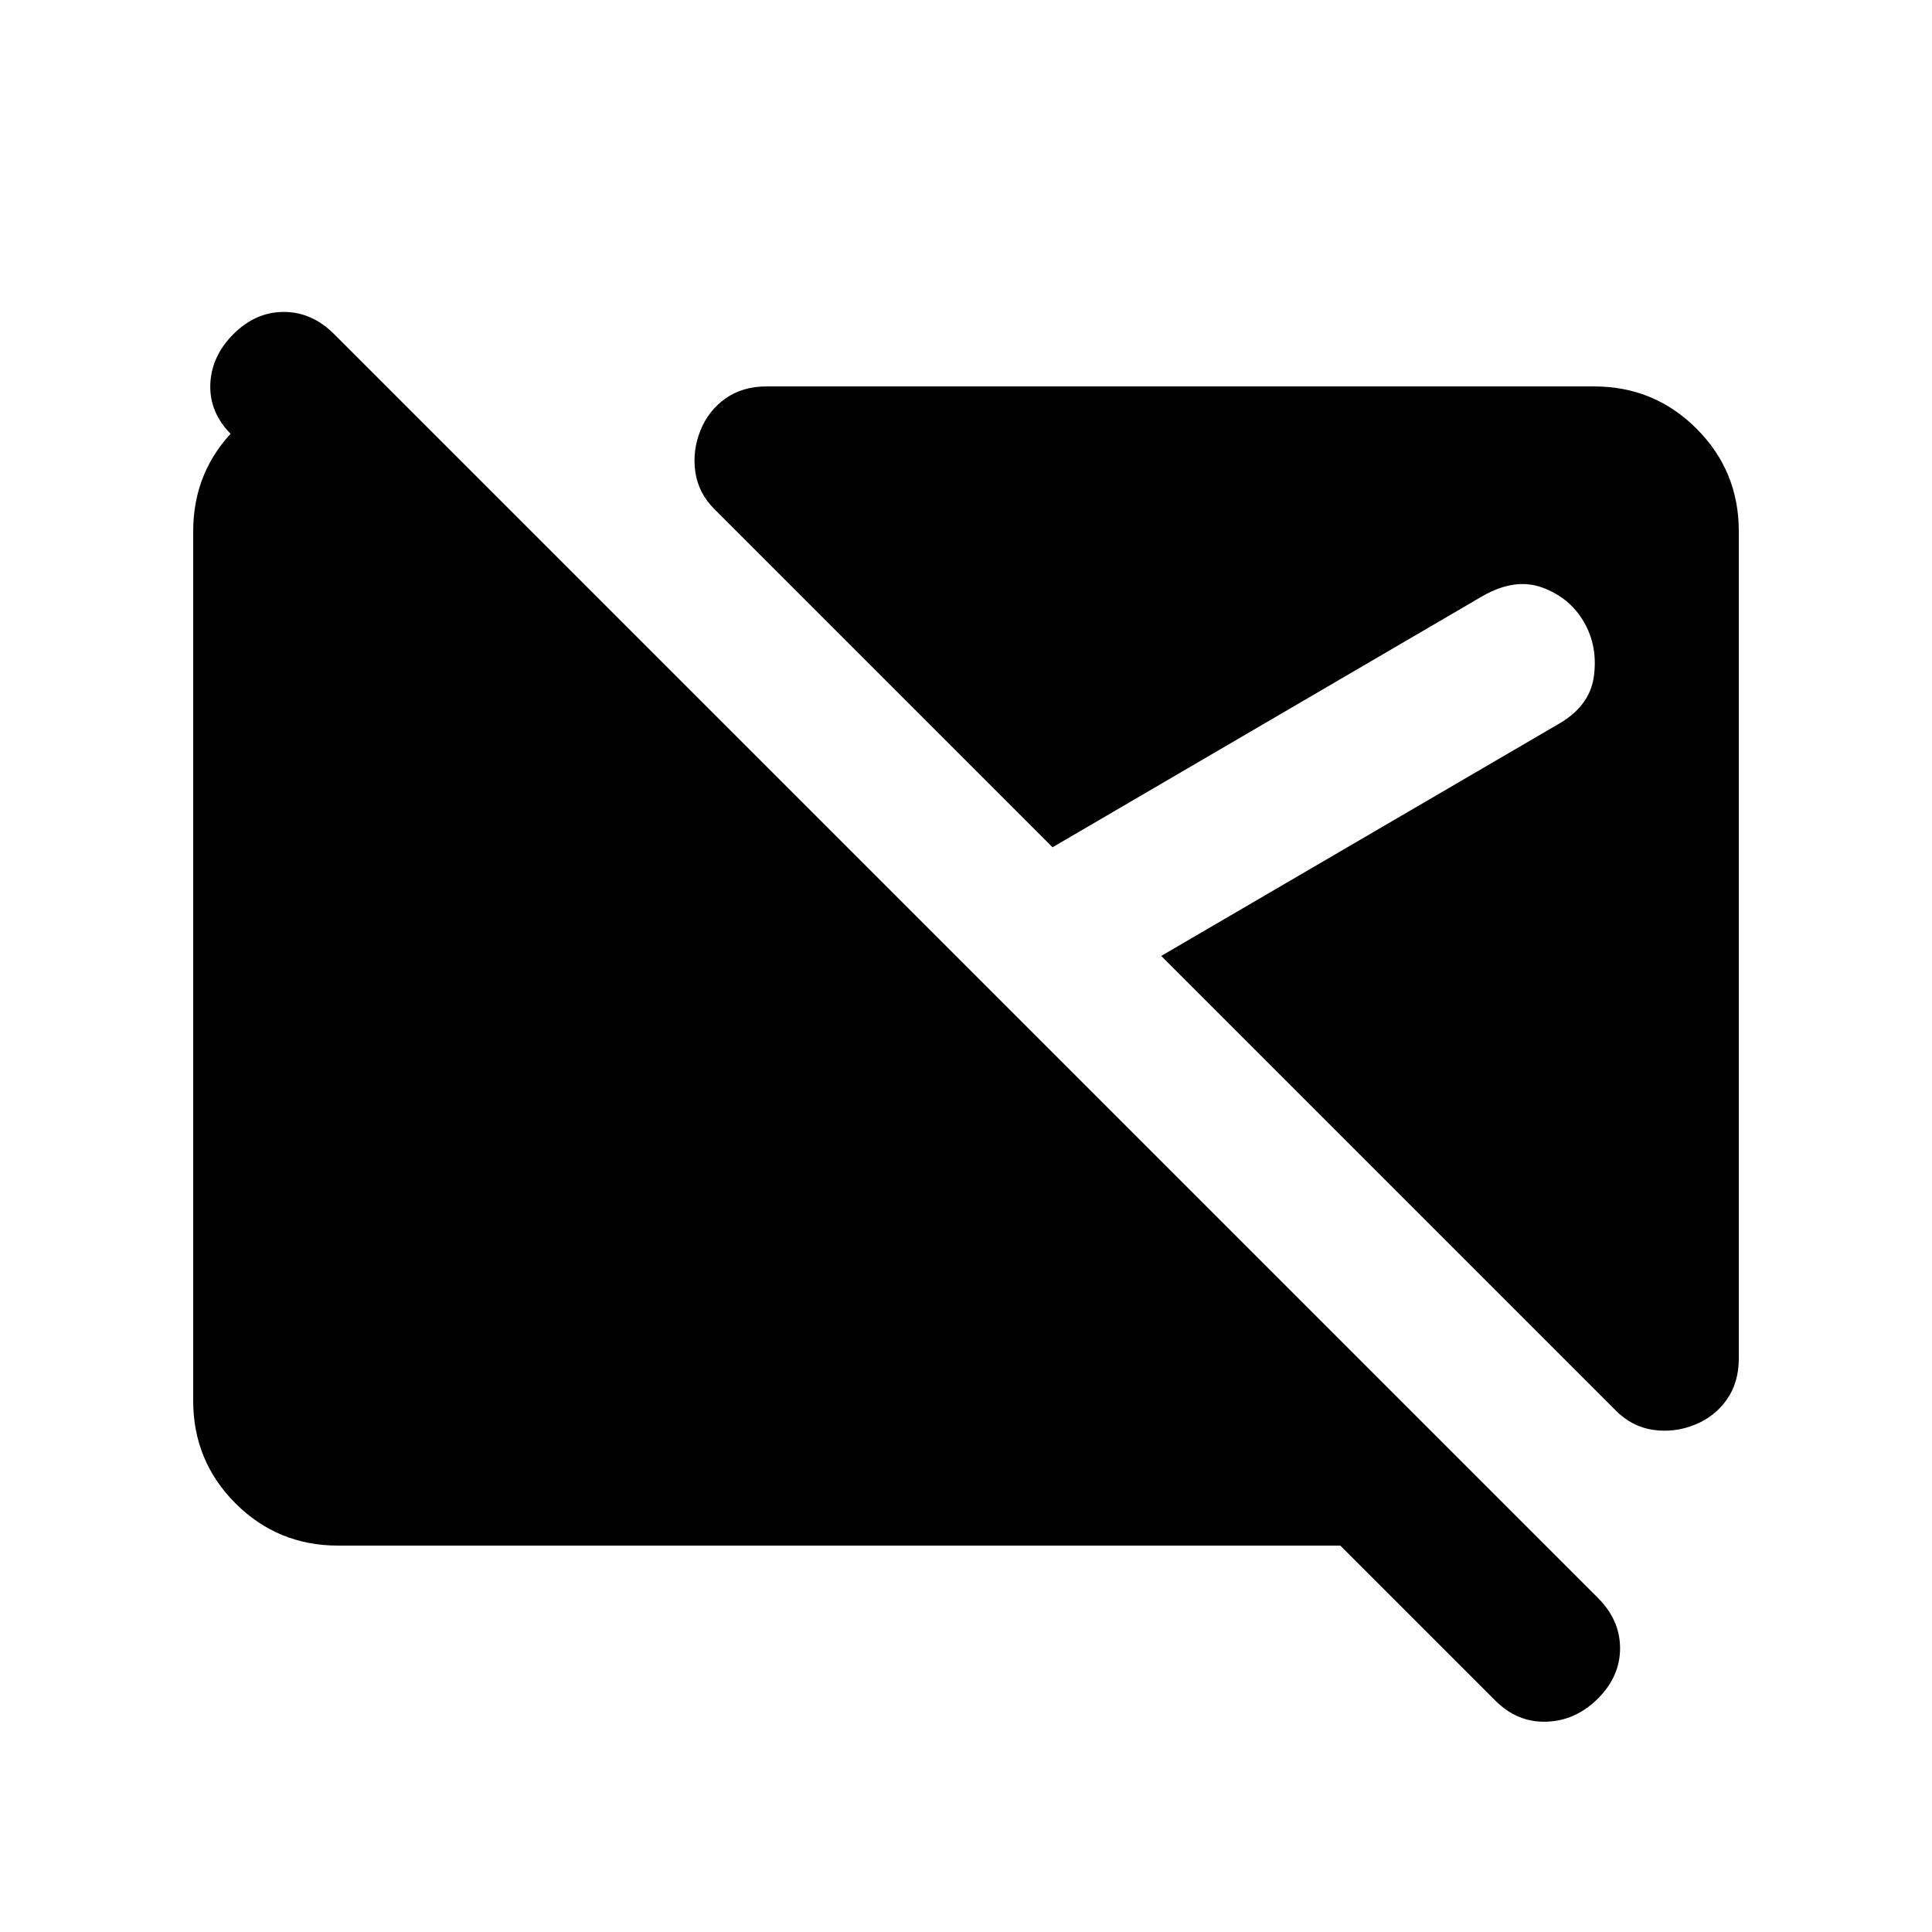 <svg xmlns="http://www.w3.org/2000/svg" height="20" viewBox="0 -960 960 960" width="20"><path d="m743-115-77-77H168q-30 0-51-21t-21-51v-432q0-30 21-51t50-21h25l78 78H169l-54-54q-11-11-10.5-25t11.5-25q11-11 25-11t25 11l628 628q11 11 11 25t-11 25q-11 11-25.5 11.5T743-115Zm99-137q-10 4-20.5 2.5T803-259L577-485l197-115q16-9 18-24t-5-27q-7-12-20.5-17t-29.5 4L523-539 355-707q-8-8-9.5-18.5T348-746q4-10 12.5-16t20.5-6h411q30 0 51 21t21 51v411q0 12-6 20.5T842-252Z"/></svg>